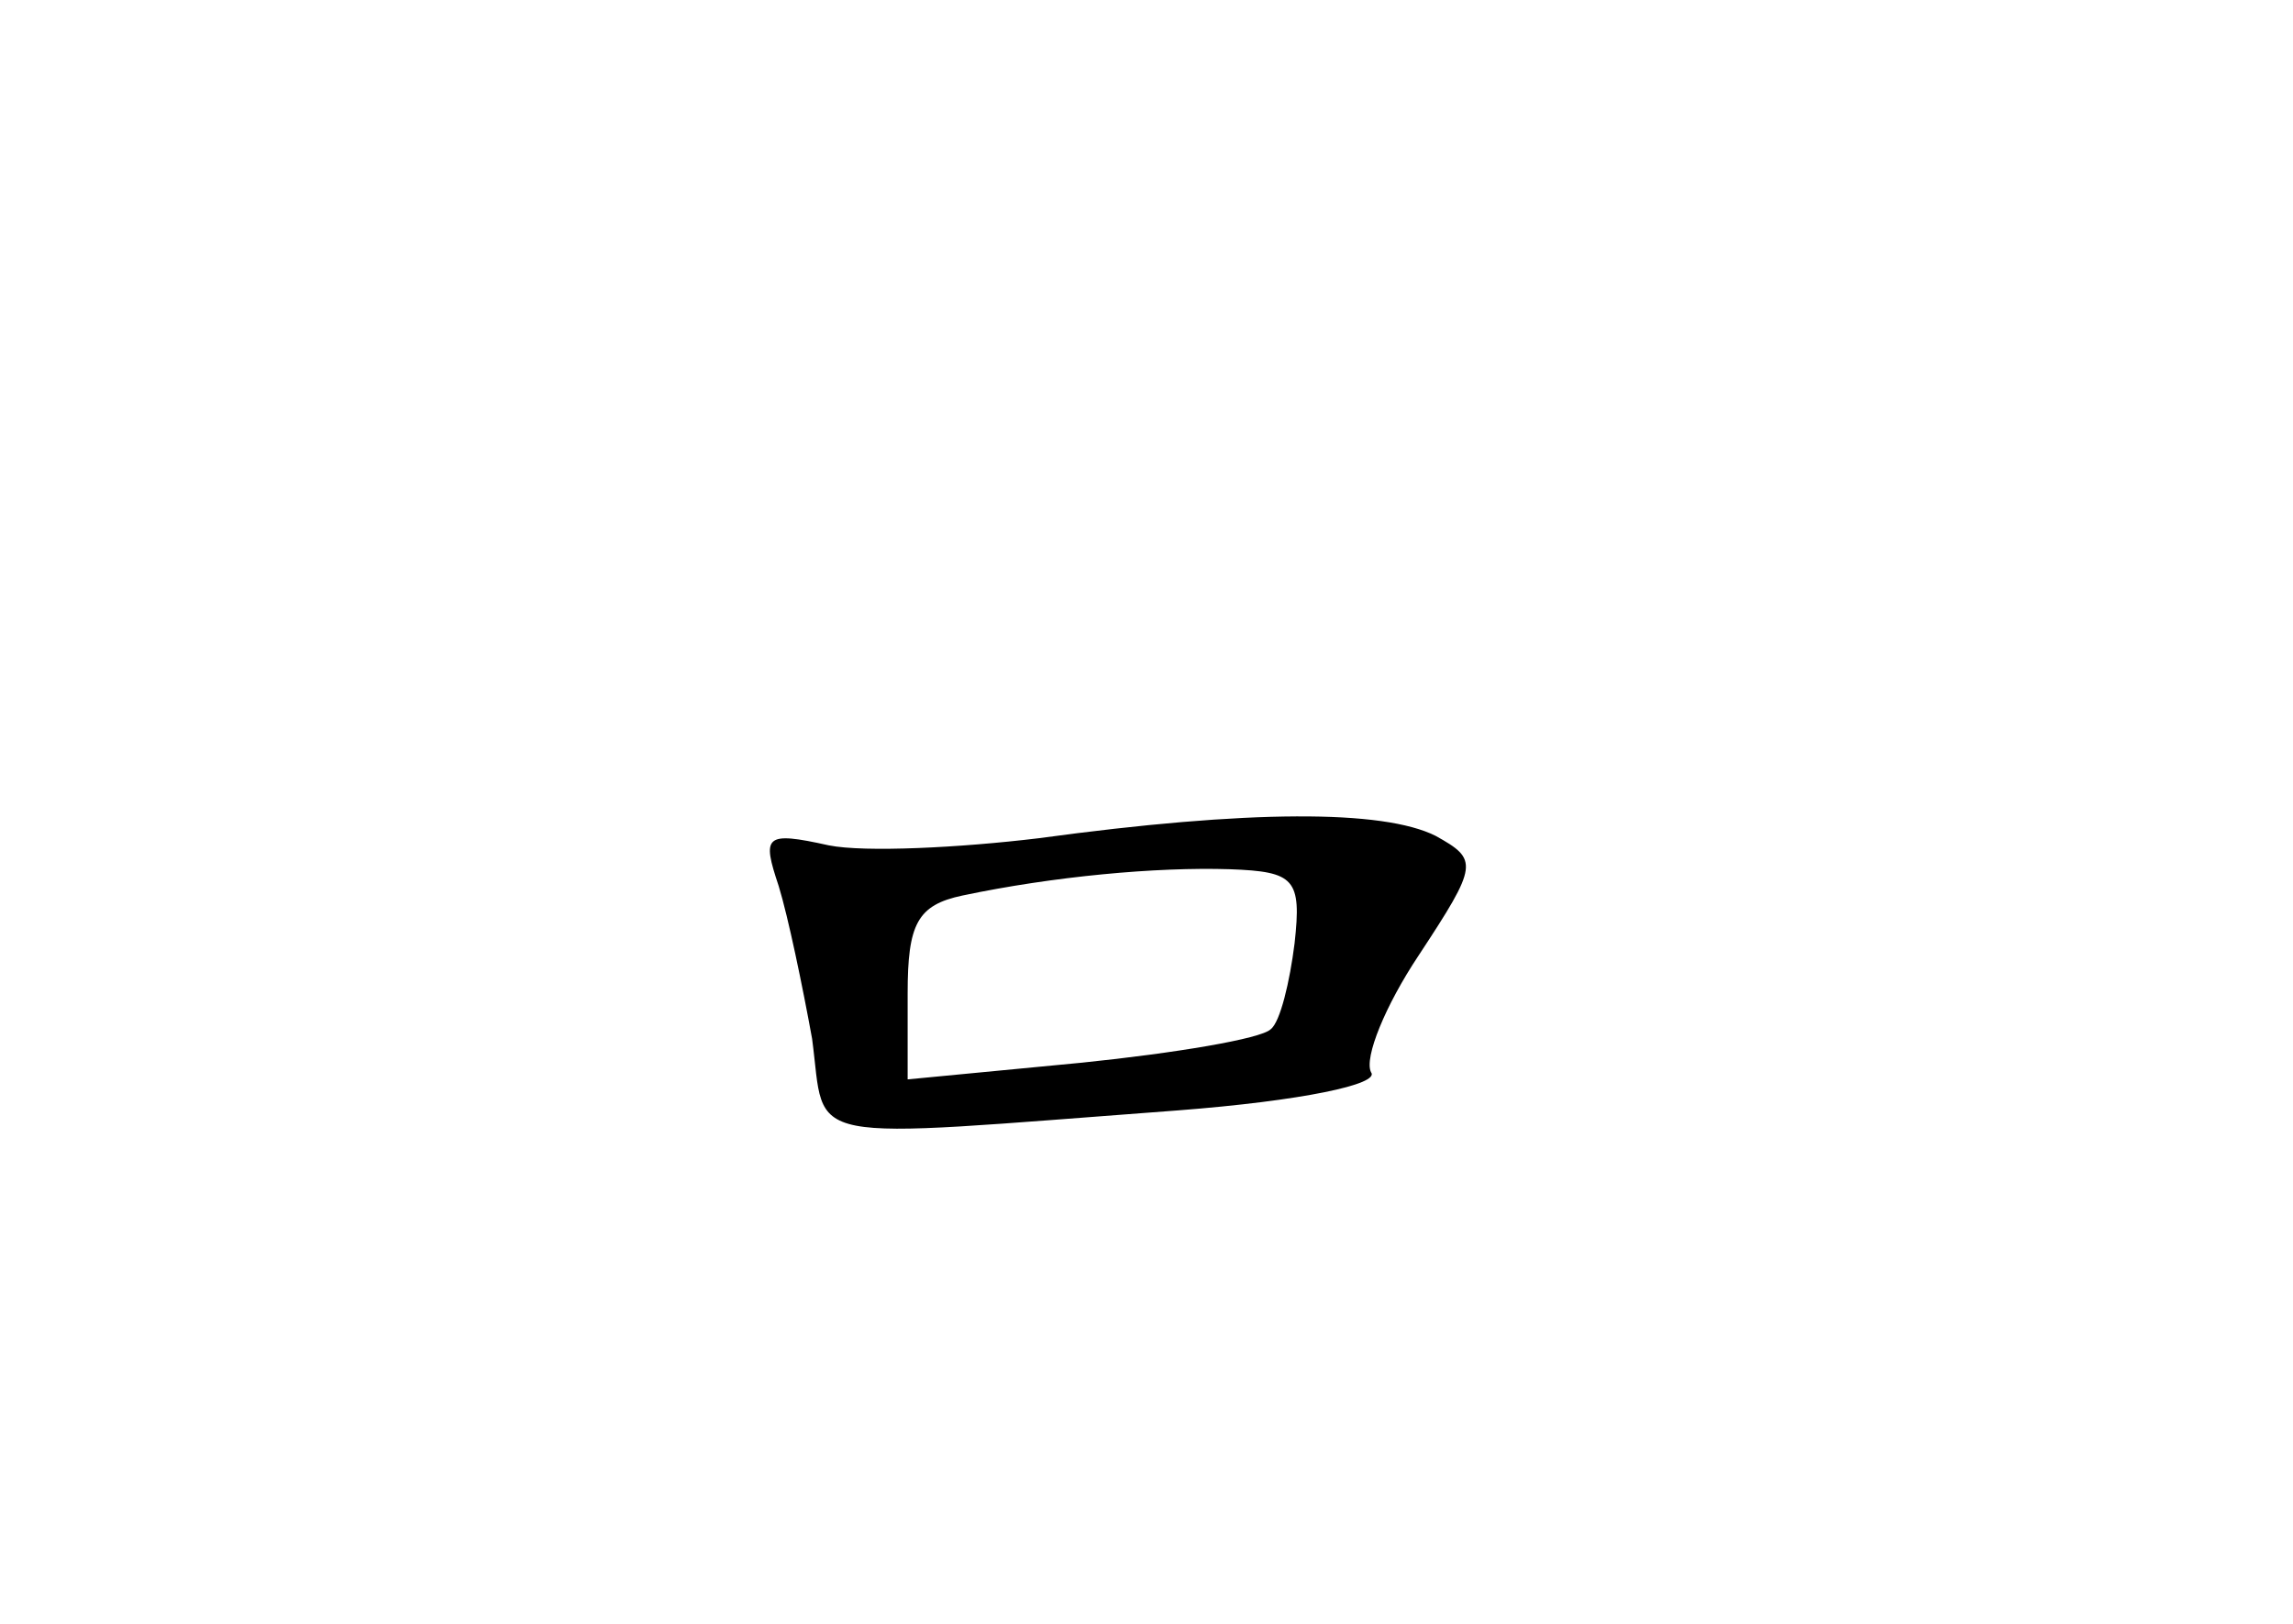 <?xml version="1.0" standalone="no"?>
<!DOCTYPE svg PUBLIC "-//W3C//DTD SVG 20010904//EN"
 "http://www.w3.org/TR/2001/REC-SVG-20010904/DTD/svg10.dtd">
<svg version="1.0" xmlns="http://www.w3.org/2000/svg"
 width="96pt" height="68pt" viewBox="0 0 96 68"
 preserveAspectRatio="xMidYMid meet">
<g transform="translate(0,68) scale(0.1,-0.1)"
fill="#000000" stroke="none">
<path d="M435 329 c-33 -4 -73 -6 -88 -3 -27 6 -28 4 -21 -17 4 -13 10 -42 14
-64 6 -45 -8 -42 153 -30 52 4 85 11 81 16 -3 6 6 28 20 49 25 38 25 40 7 50
-22 11 -78 11 -166 -1z m107 -44 c-2 -16 -6 -33 -10 -36 -4 -4 -40 -10 -79
-14 l-73 -7 0 36 c0 29 4 37 23 41 38 8 81 12 112 11 27 -1 30 -4 27 -31z"/>
</g>
</svg>
